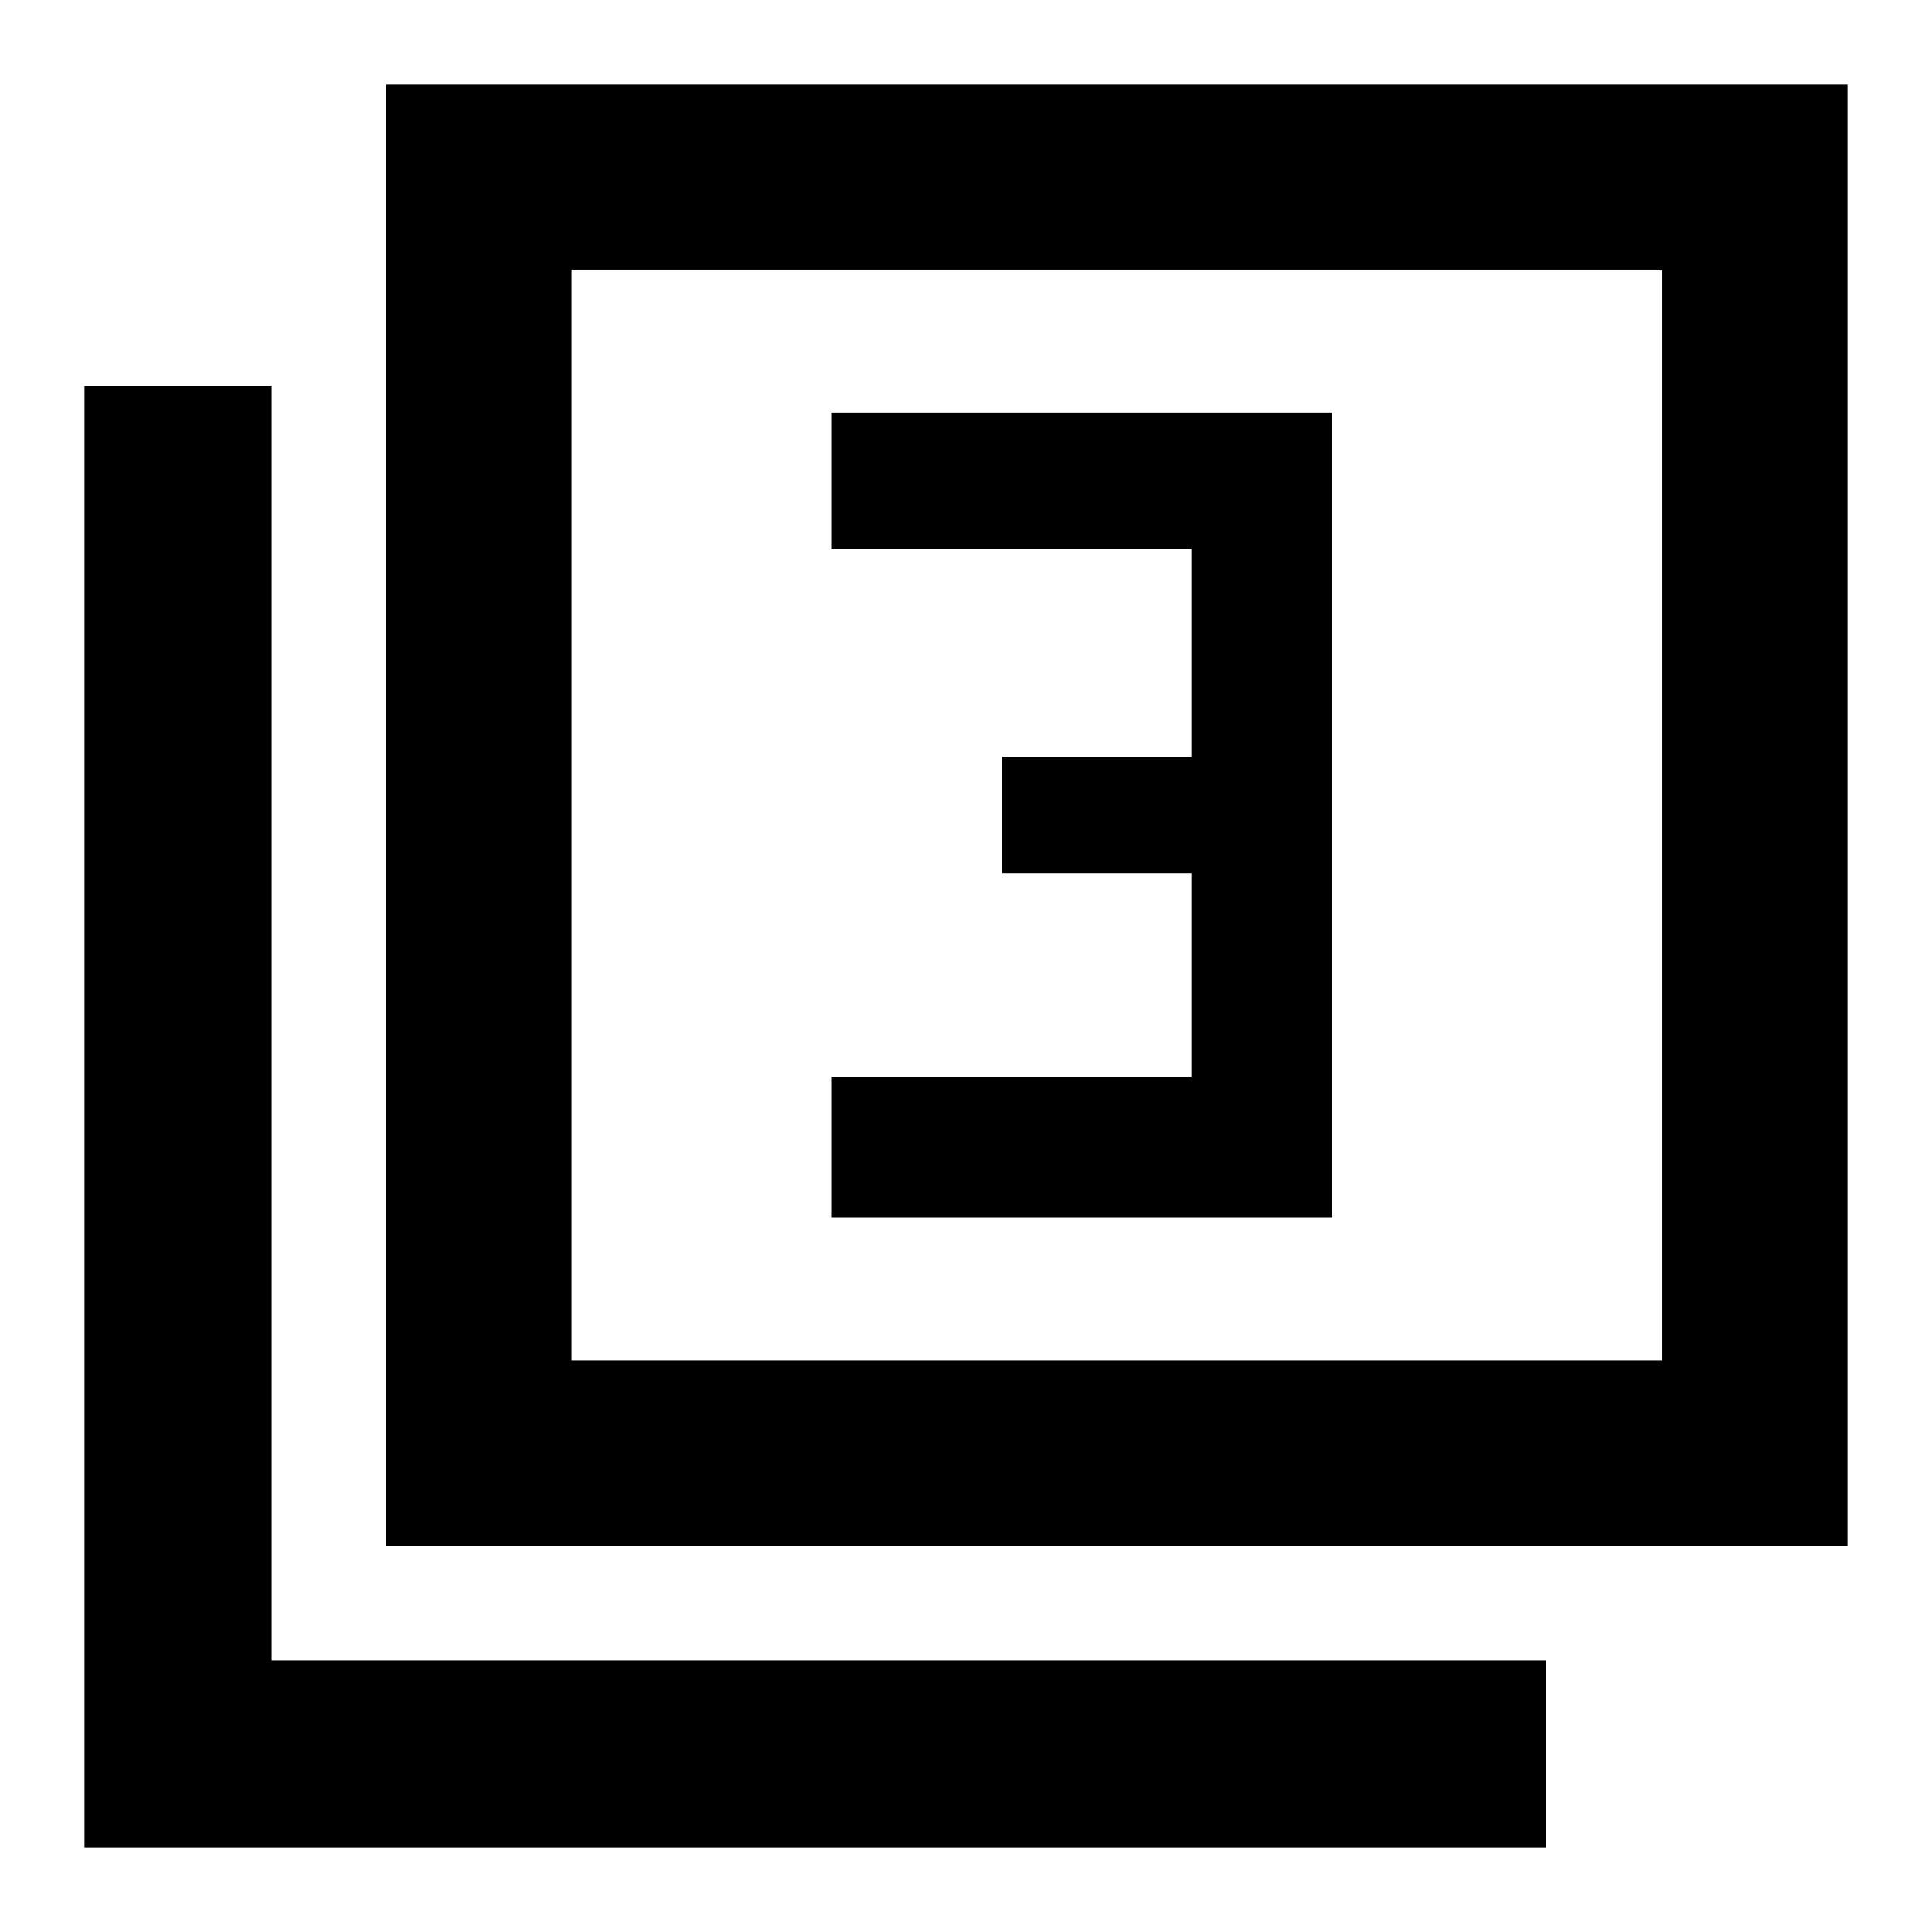 <svg xmlns="http://www.w3.org/2000/svg" height="48" width="48"><path d="M20.65 30.25H33.1V10.25H20.65V13.65H29.6V18.8H24.9V21.7H29.6V26.75H20.65ZM9.6 38.4V2.1H45.9V38.4ZM14.2 33.8H41.3V6.7H14.2ZM2.1 45.9V9.6H6.75V41.25H38.4V45.9ZM14.2 33.8V6.7V33.8Z"/></svg>